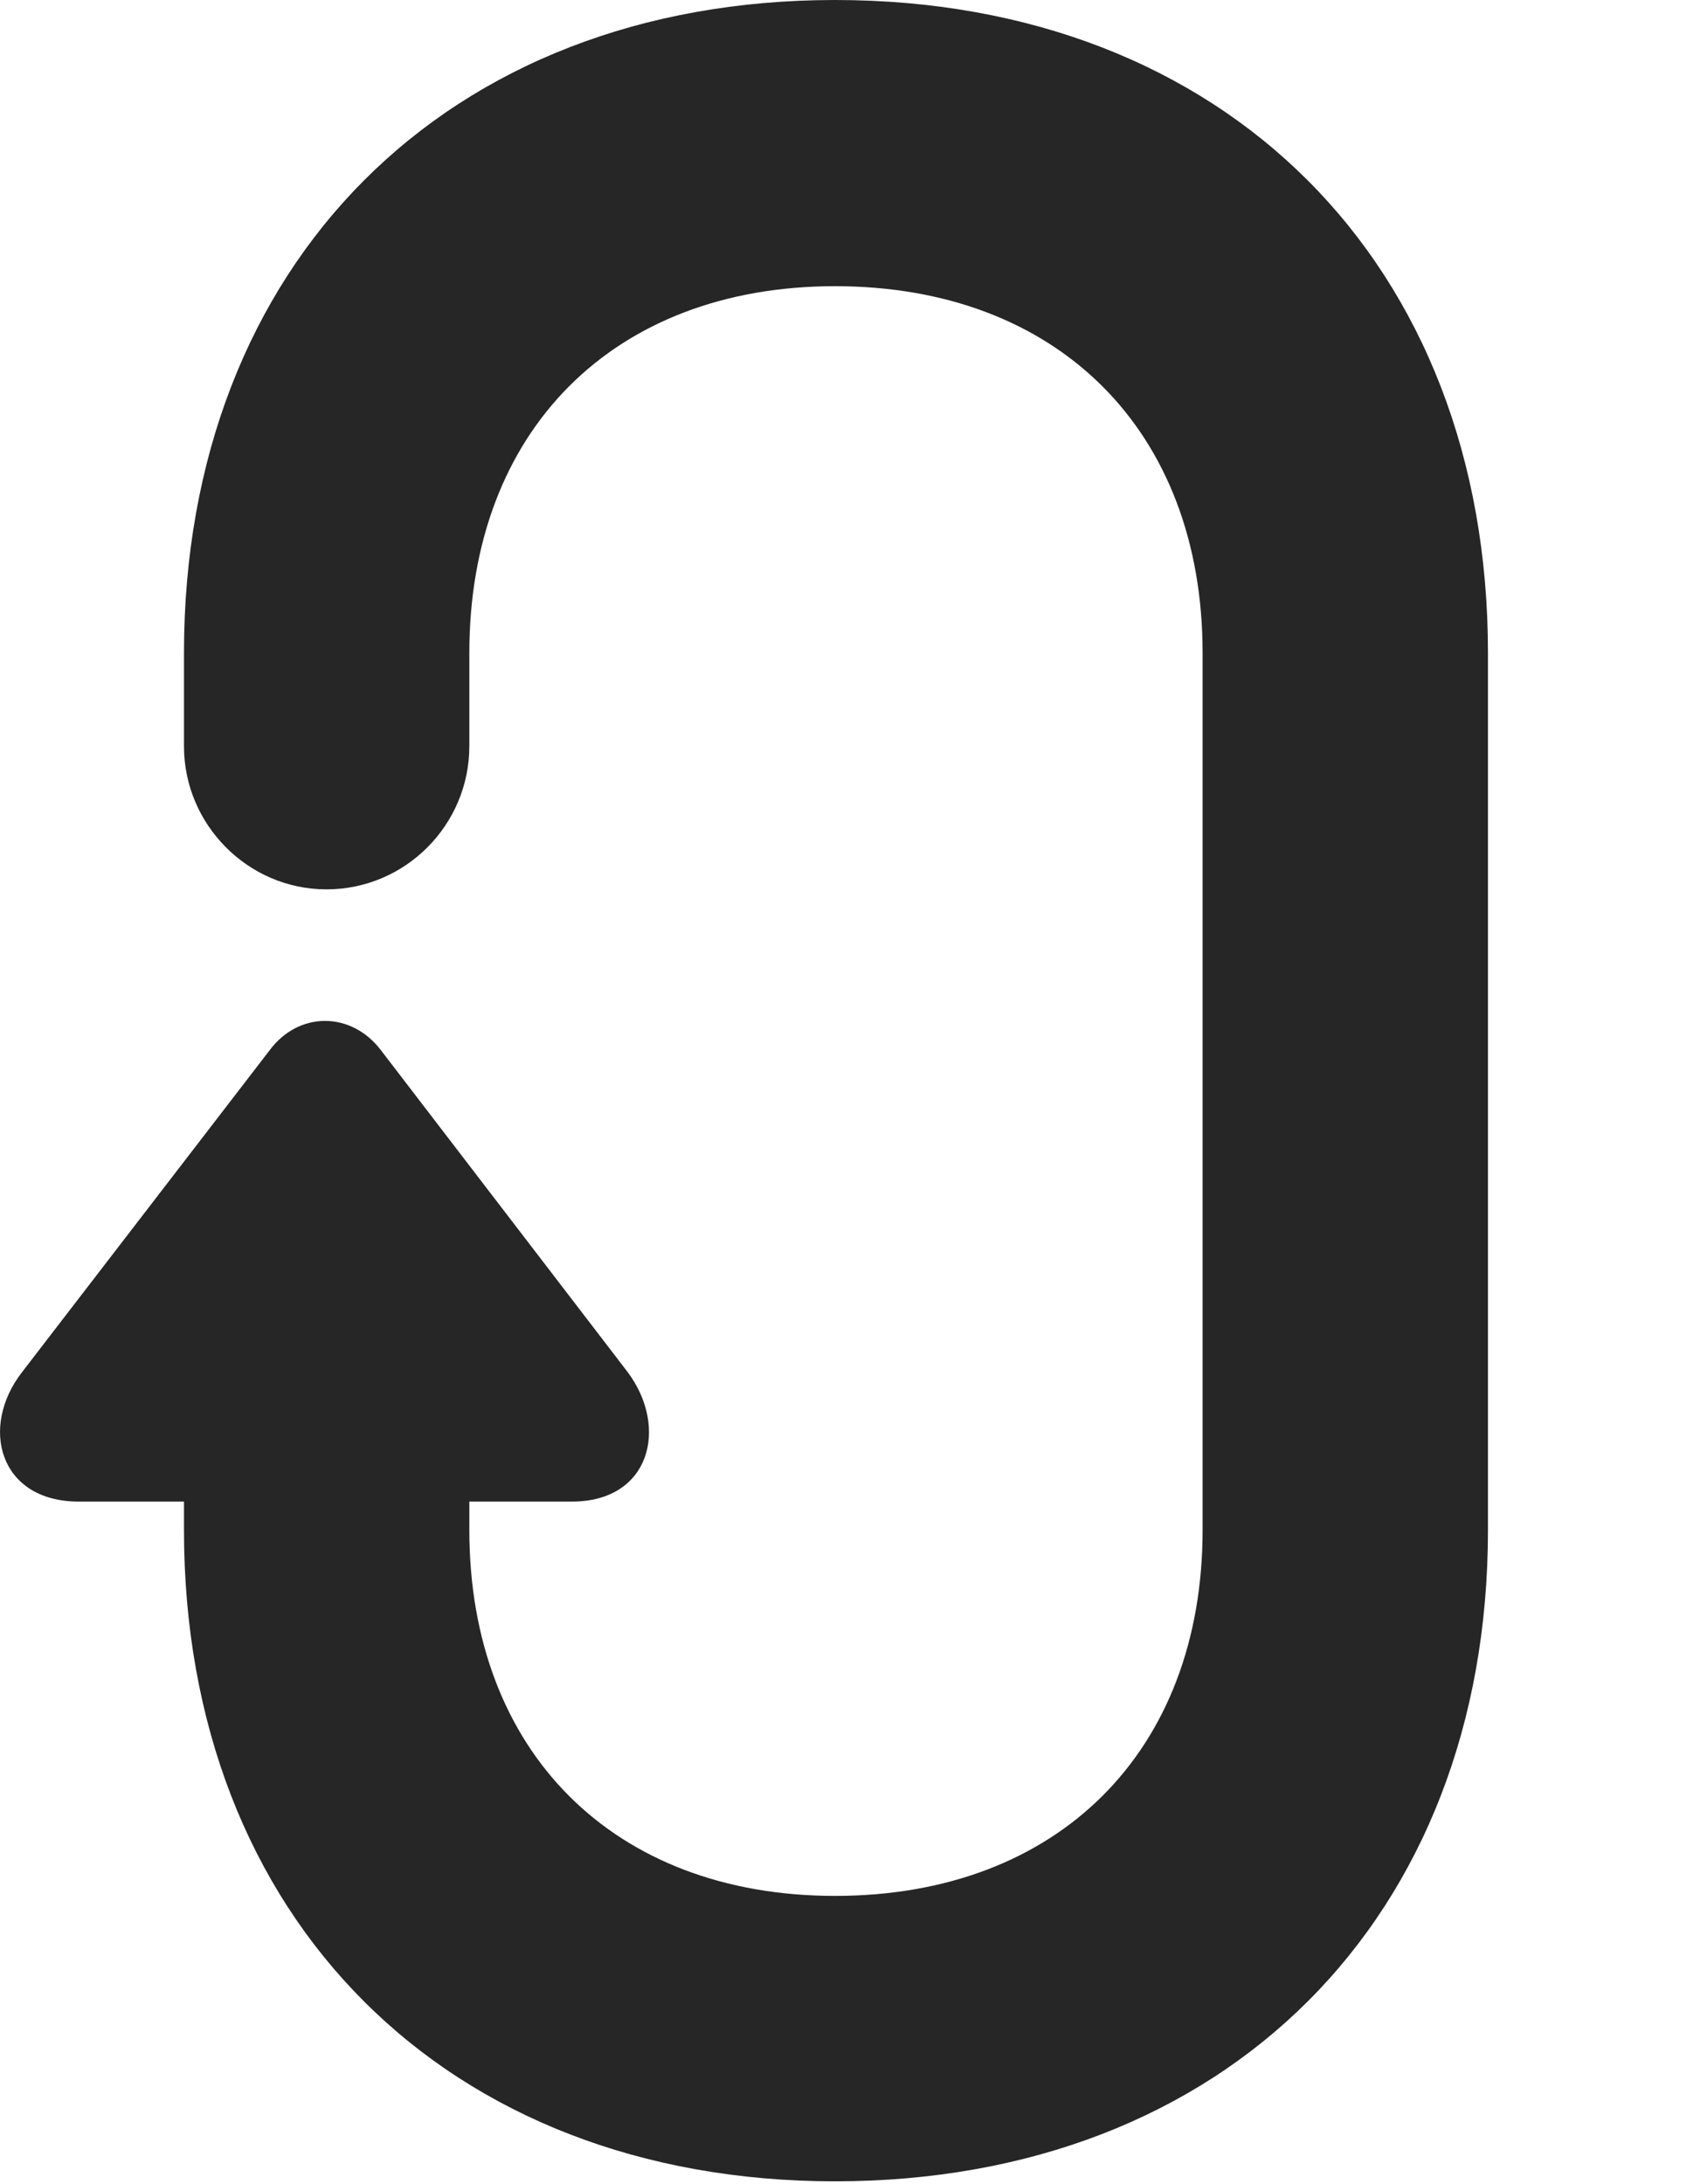 <?xml version="1.0" encoding="UTF-8"?>
<!--Generator: Apple Native CoreSVG 326-->
<!DOCTYPE svg PUBLIC "-//W3C//DTD SVG 1.1//EN" "http://www.w3.org/Graphics/SVG/1.1/DTD/svg11.dtd">
<svg version="1.1" xmlns="http://www.w3.org/2000/svg" xmlns:xlink="http://www.w3.org/1999/xlink"
       viewBox="0 0 17.527 22.422">
       <g>
              <rect height="22.422" opacity="0" width="17.527" x="0" y="0" />
              <path d="M8.574 0C4.588 0 1.889 2.706 1.889 6.704L1.889 7.661C1.889 8.466 2.547 9.13 3.352 9.13C4.164 9.13 4.819 8.466 4.819 7.661L4.819 6.704C4.819 4.421 6.301 2.938 8.574 2.938C10.86 2.938 12.348 4.421 12.348 6.704L12.348 15.706C12.348 17.982 10.86 19.463 8.574 19.463C6.301 19.463 4.819 17.982 4.819 15.706L4.819 14.091L1.889 14.091L1.889 15.706C1.889 19.695 4.588 22.393 8.574 22.393C12.58 22.393 15.278 19.695 15.278 15.706L15.278 6.704C15.278 2.706 12.58 0 8.574 0ZM0.808 15.415L5.872 15.415C6.678 15.415 6.868 14.653 6.445 14.086L3.914 10.785C3.609 10.38 3.066 10.378 2.766 10.785L0.228 14.084C-0.215 14.653-0.007 15.415 0.808 15.415Z"
                     fill="currentColor" fill-opacity="0.85" />
       </g>
</svg>
